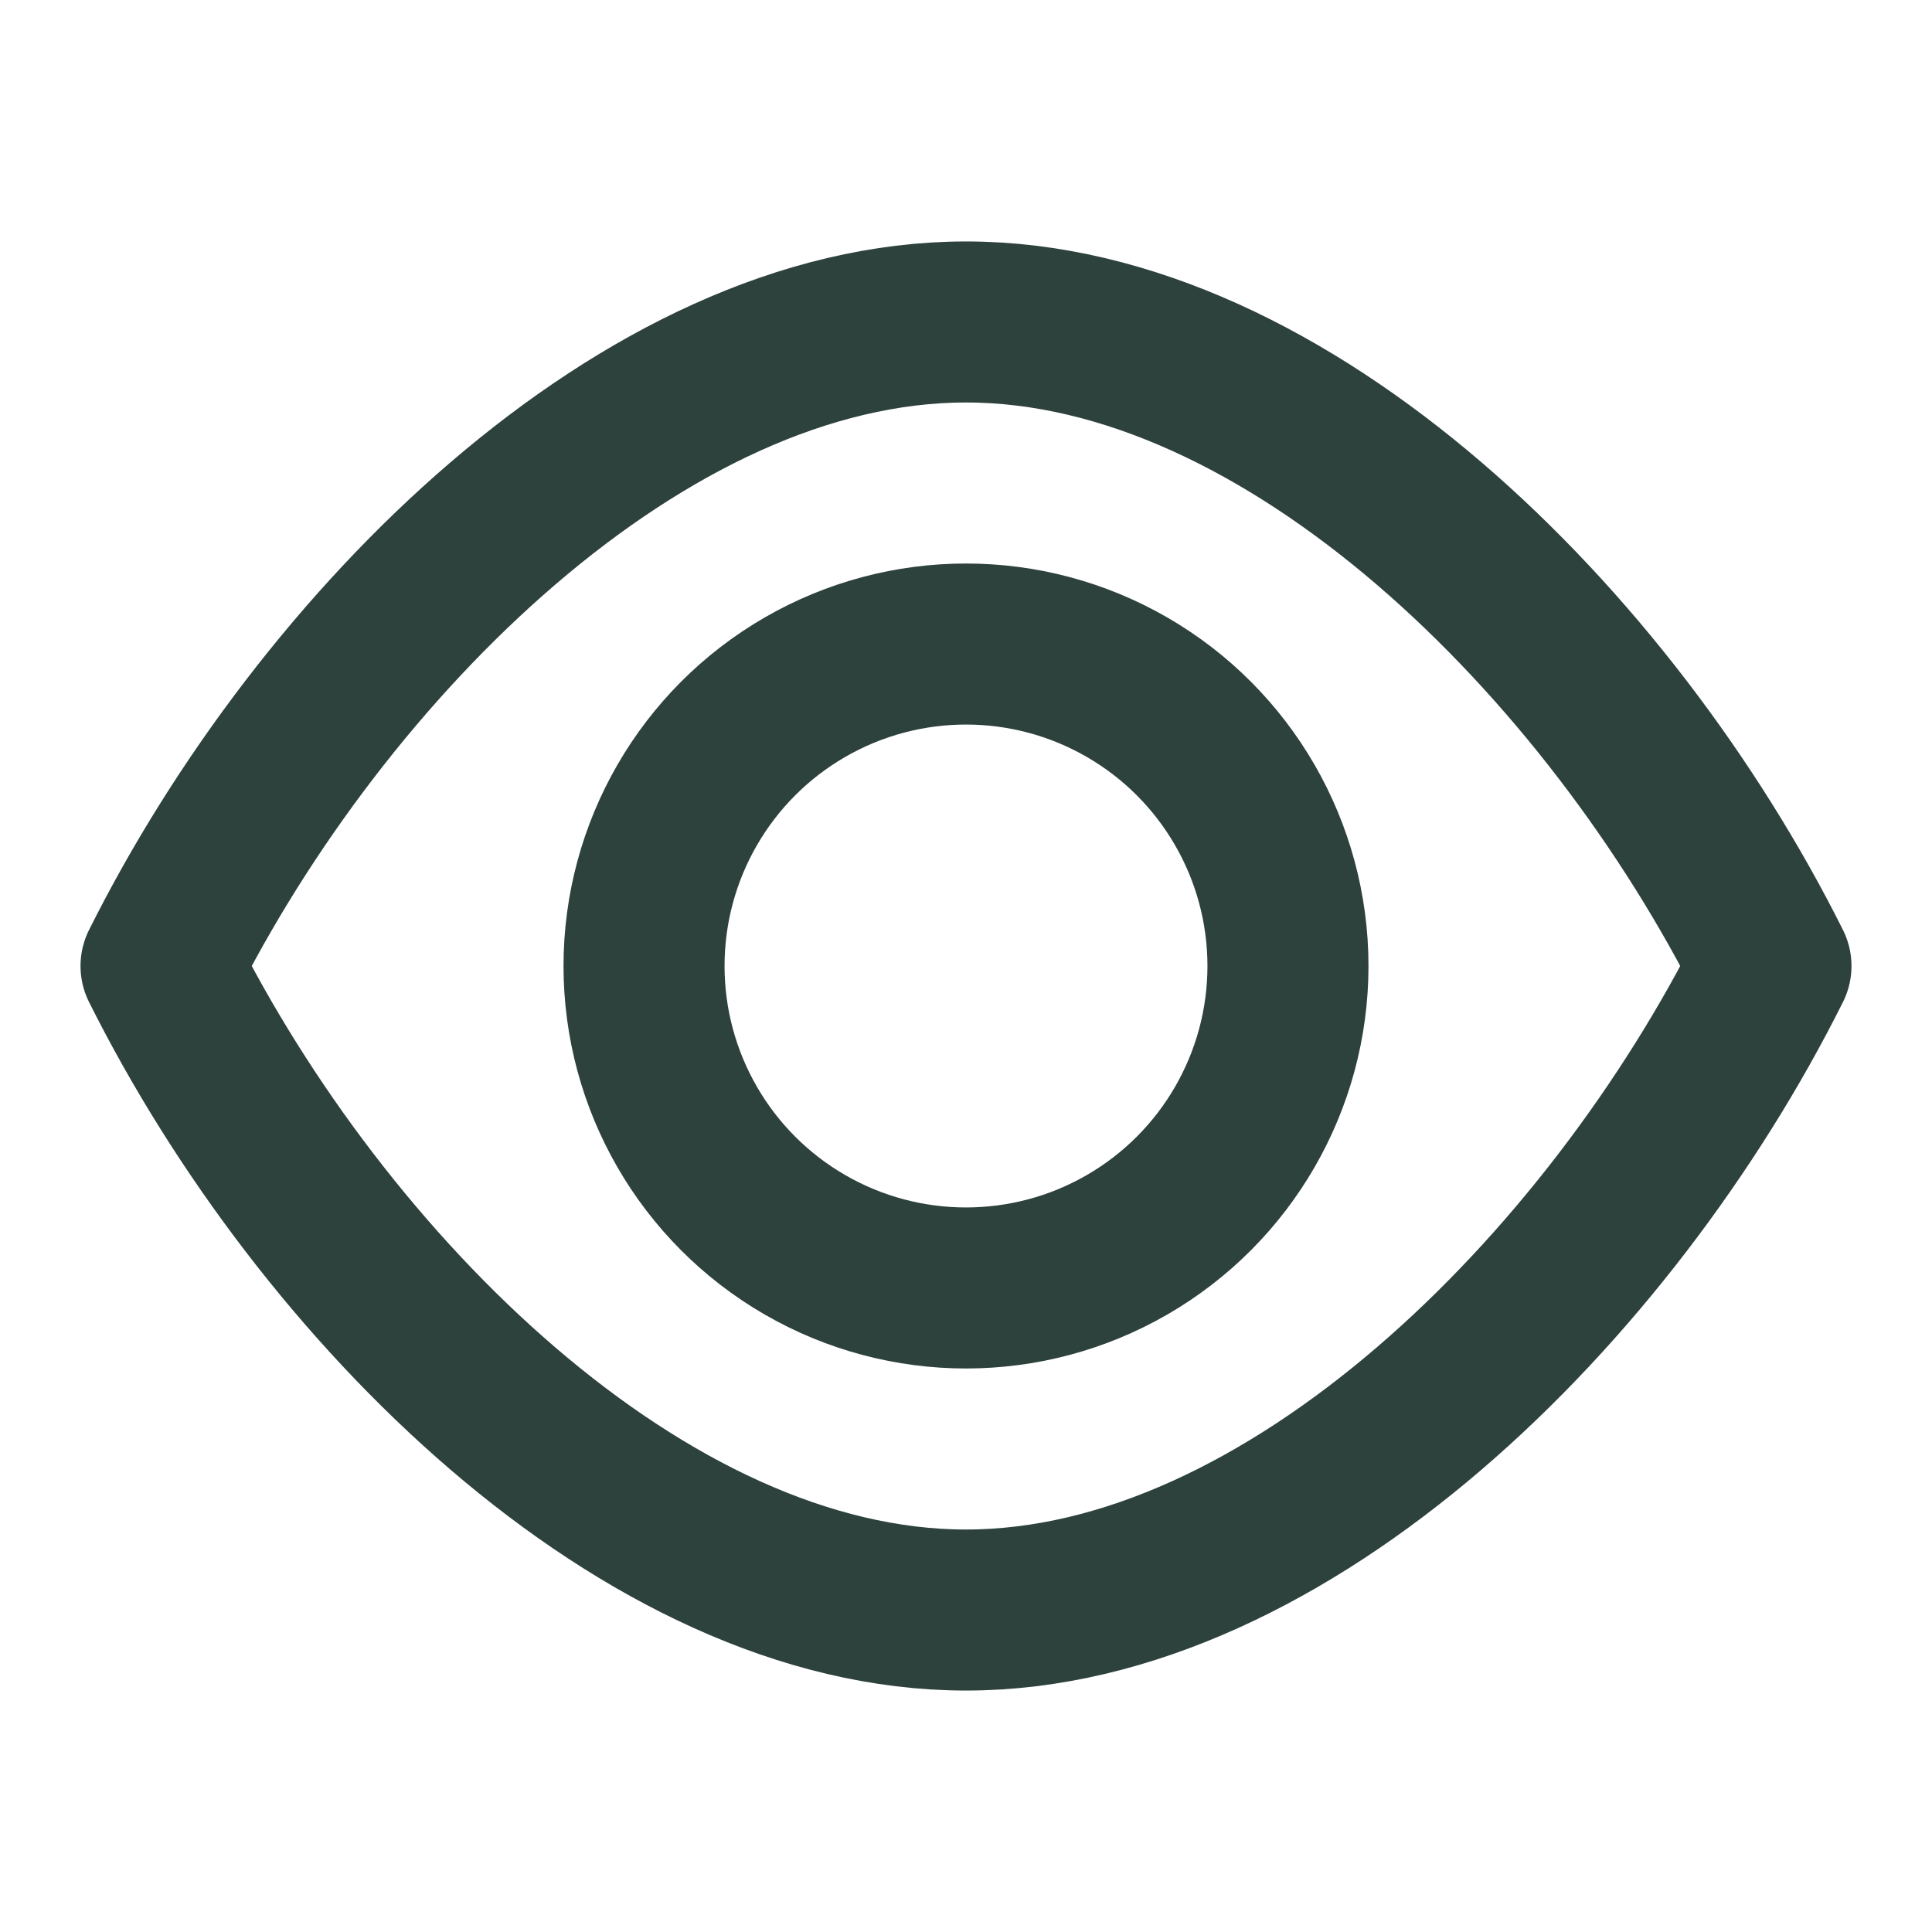 <svg width="20" height="20" viewBox="0 0 20 20" fill="none" xmlns="http://www.w3.org/2000/svg">
  <path d="M10 3.333C13.333 3.333 16.667 6.667 18.333 10C16.667 13.333 13.333 16.667 10 16.667C6.667 16.667 3.333 13.333 1.667 10C3.333 6.667 6.667 3.333 10 3.333Z" stroke="#2D413D" stroke-width="1.667" stroke-linecap="round" stroke-linejoin="round"/>
  <circle cx="10" cy="10" r="3.333" stroke="#2D413D" stroke-width="1.667" stroke-linecap="round" stroke-linejoin="round"/>
</svg>
